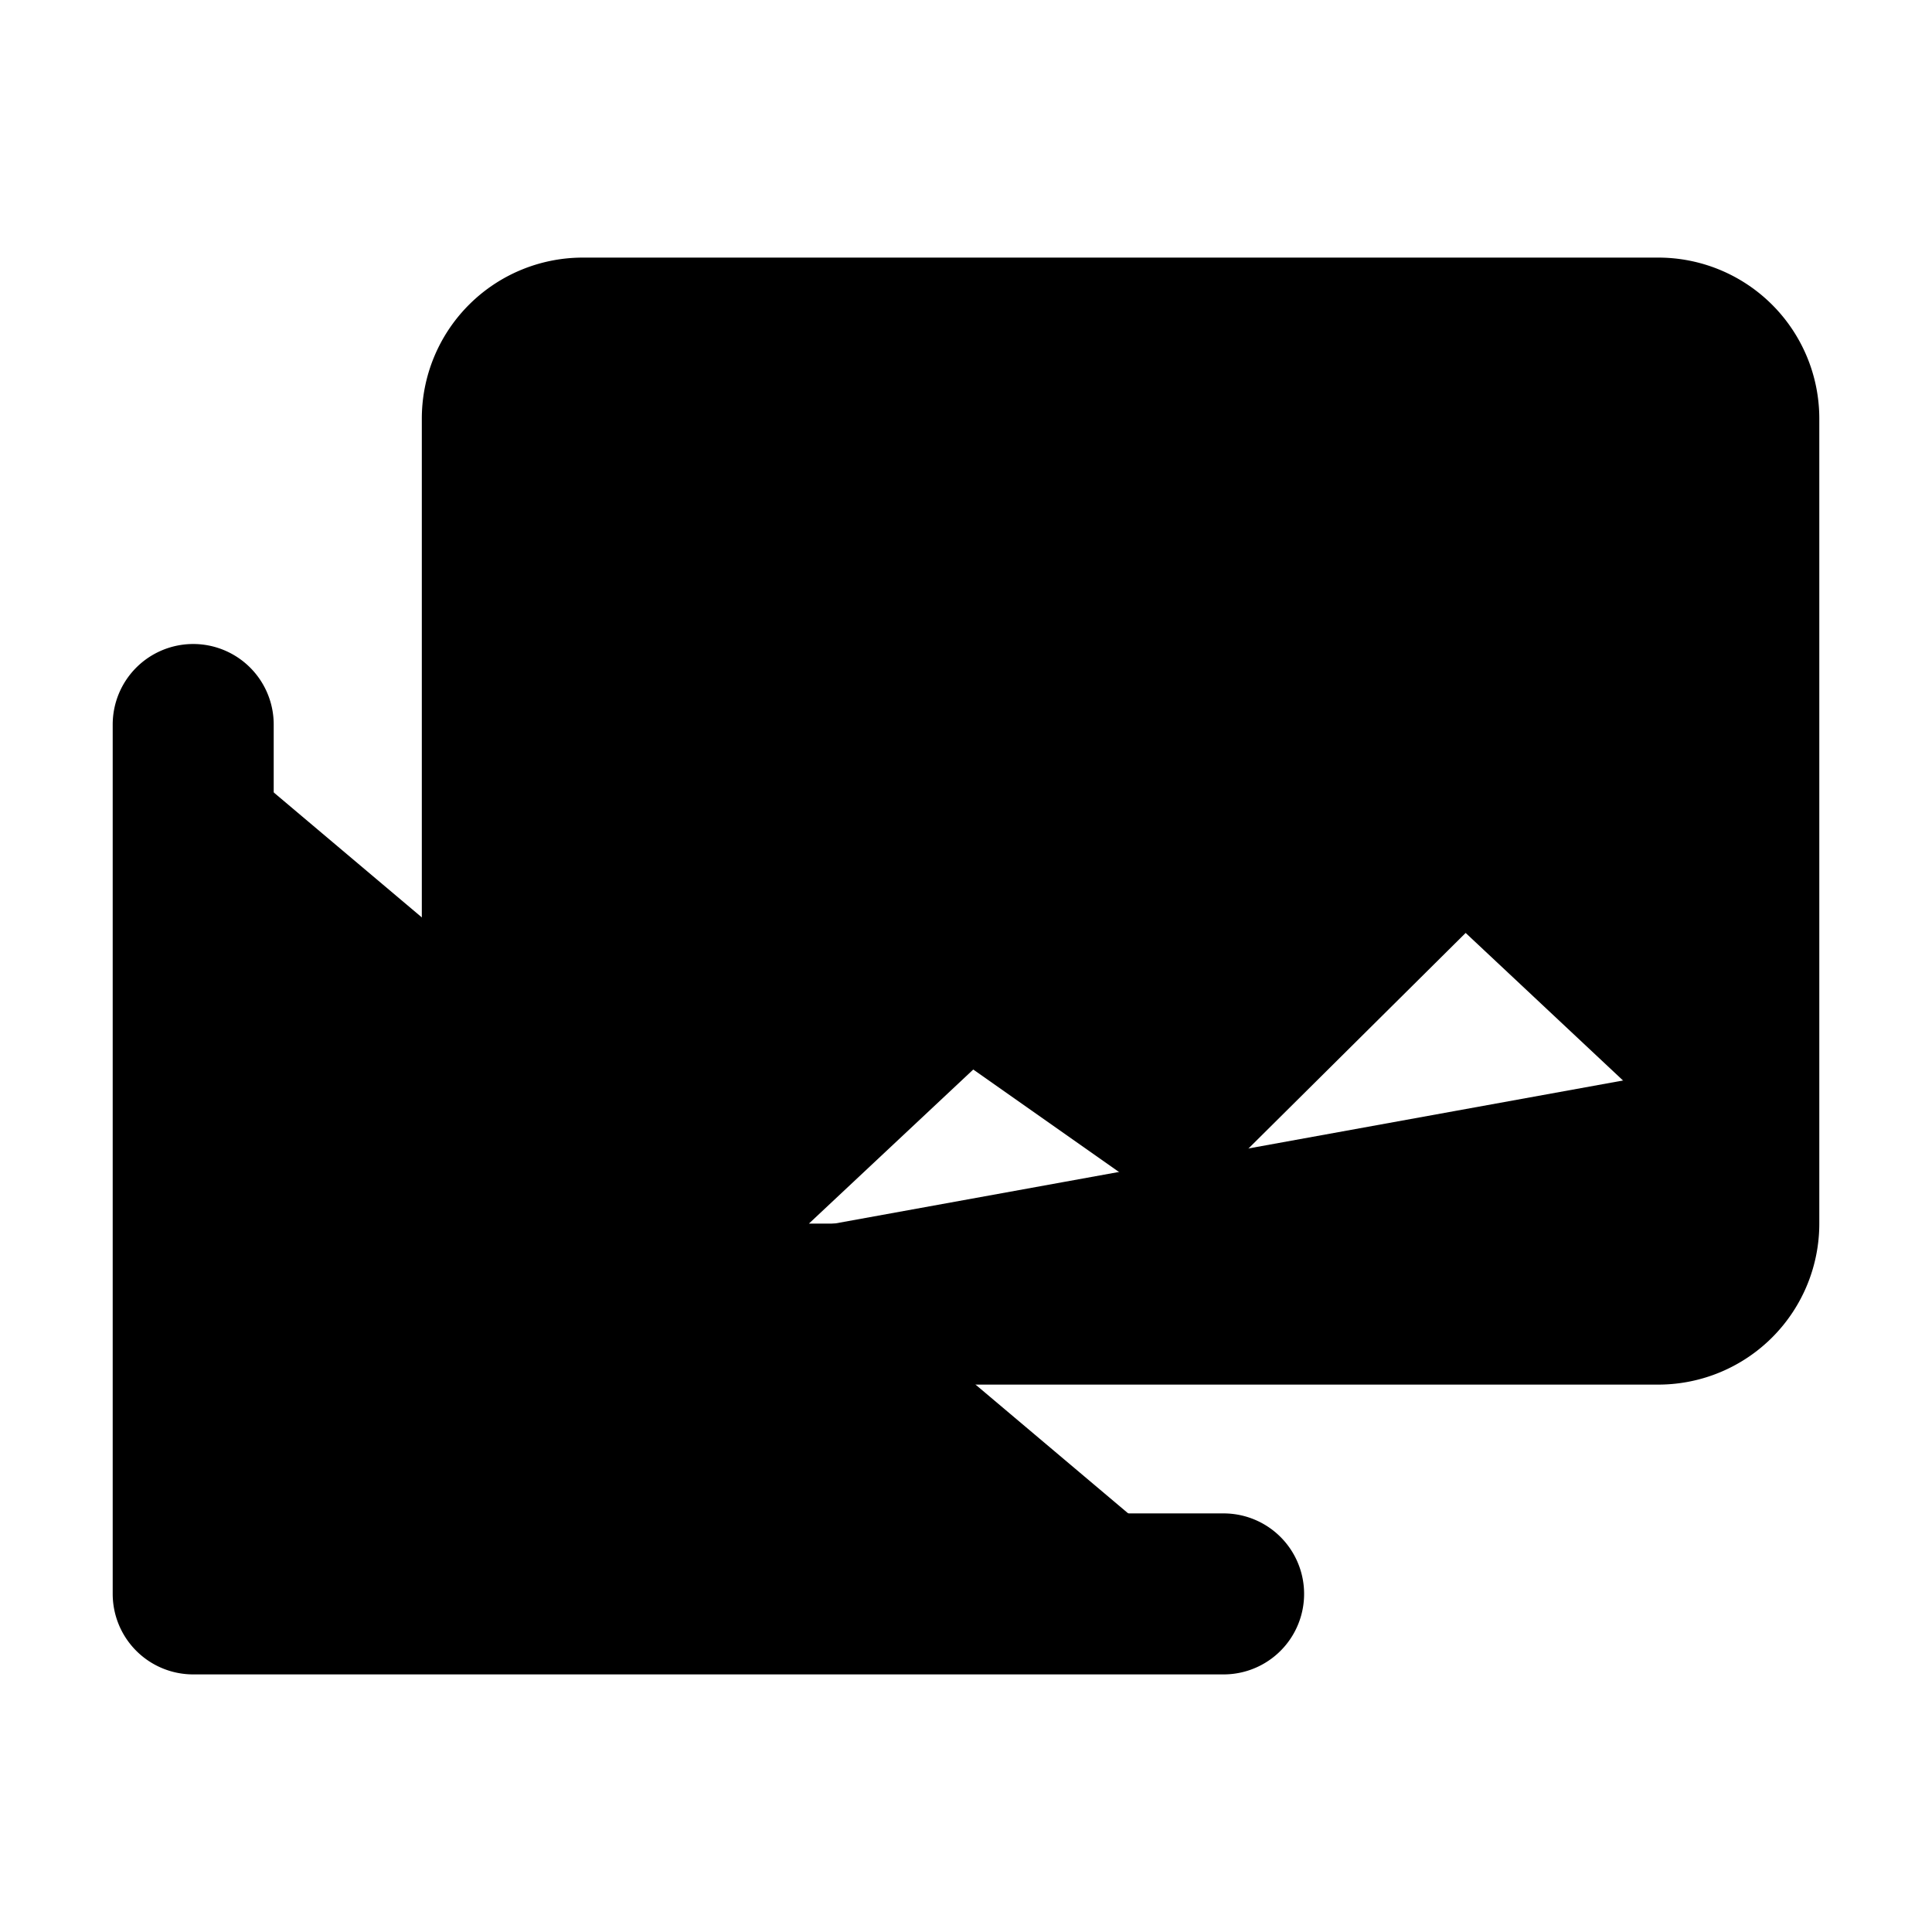<svg xmlns="http://www.w3.org/2000/svg"
     fill="currentColor"
     viewBox="0 0 24 24">
    <path stroke="currentColor"
          stroke-linecap="round"
          stroke-linejoin="round"
          stroke-width="2"
          d="M8.16 15.6 12 12l2.56 1.8 3.627-3.6 3.2 3M2.4 9v10.8h12.8m-5.12-12v-.09M21.6 15.2v-10a1 1 0 0 0-1-1H7.24a1 1 0 0 0-1 1v10a1 1 0 0 0 1 1H20.6a1 1 0 0 0 1-1Z" />
</svg>